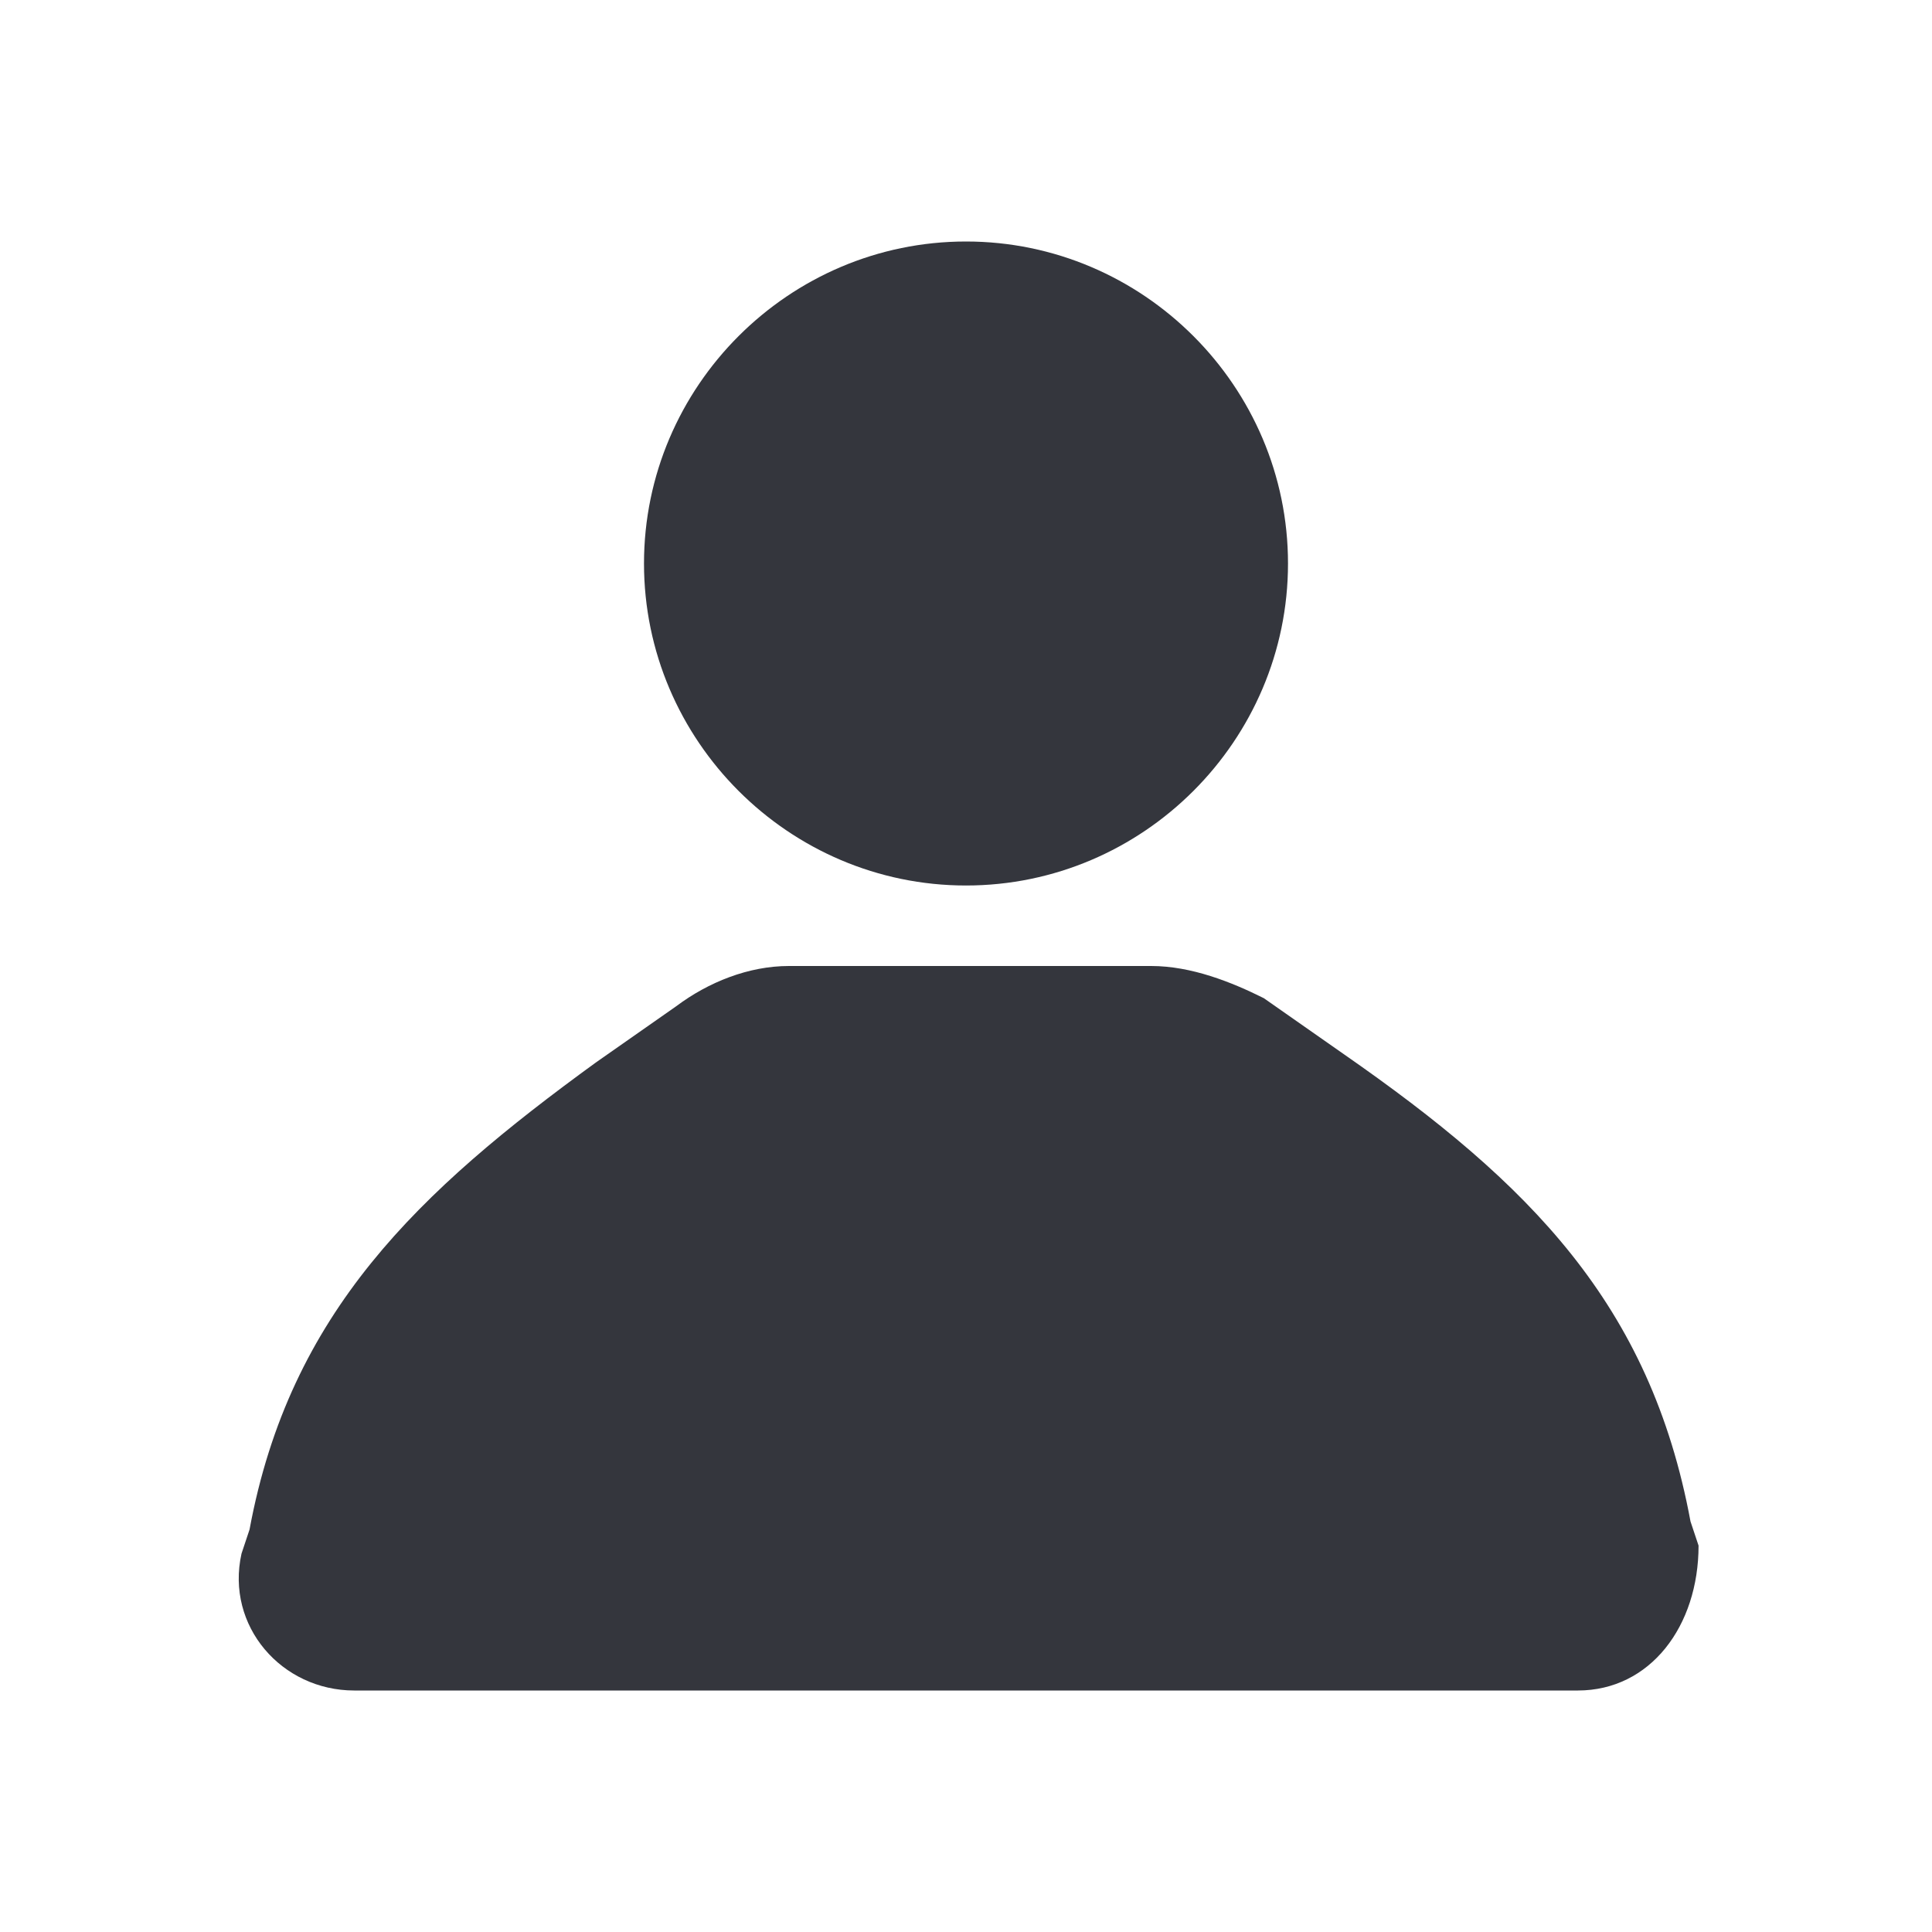 <svg xmlns="http://www.w3.org/2000/svg" viewBox="0 0 24 24"><path fill="#34363D" d="M19.6 21h-15.2c-.9 0-1.6-.8-1.4-1.7l.1-.3c.5-2.7 2.1-4.2 4.3-5.8l1-.7c.4-.3.9-.5 1.4-.5h4.5c.5 0 1 .2 1.4.4l1 .7c2.3 1.6 3.8 3.1 4.3 5.8l.1.3c0 1-.6 1.8-1.5 1.8zm-7.6-18c-2.2 0-4 1.8-4 4s1.8 4 4 4 4-1.8 4-4-1.8-4-4-4z"/></svg>